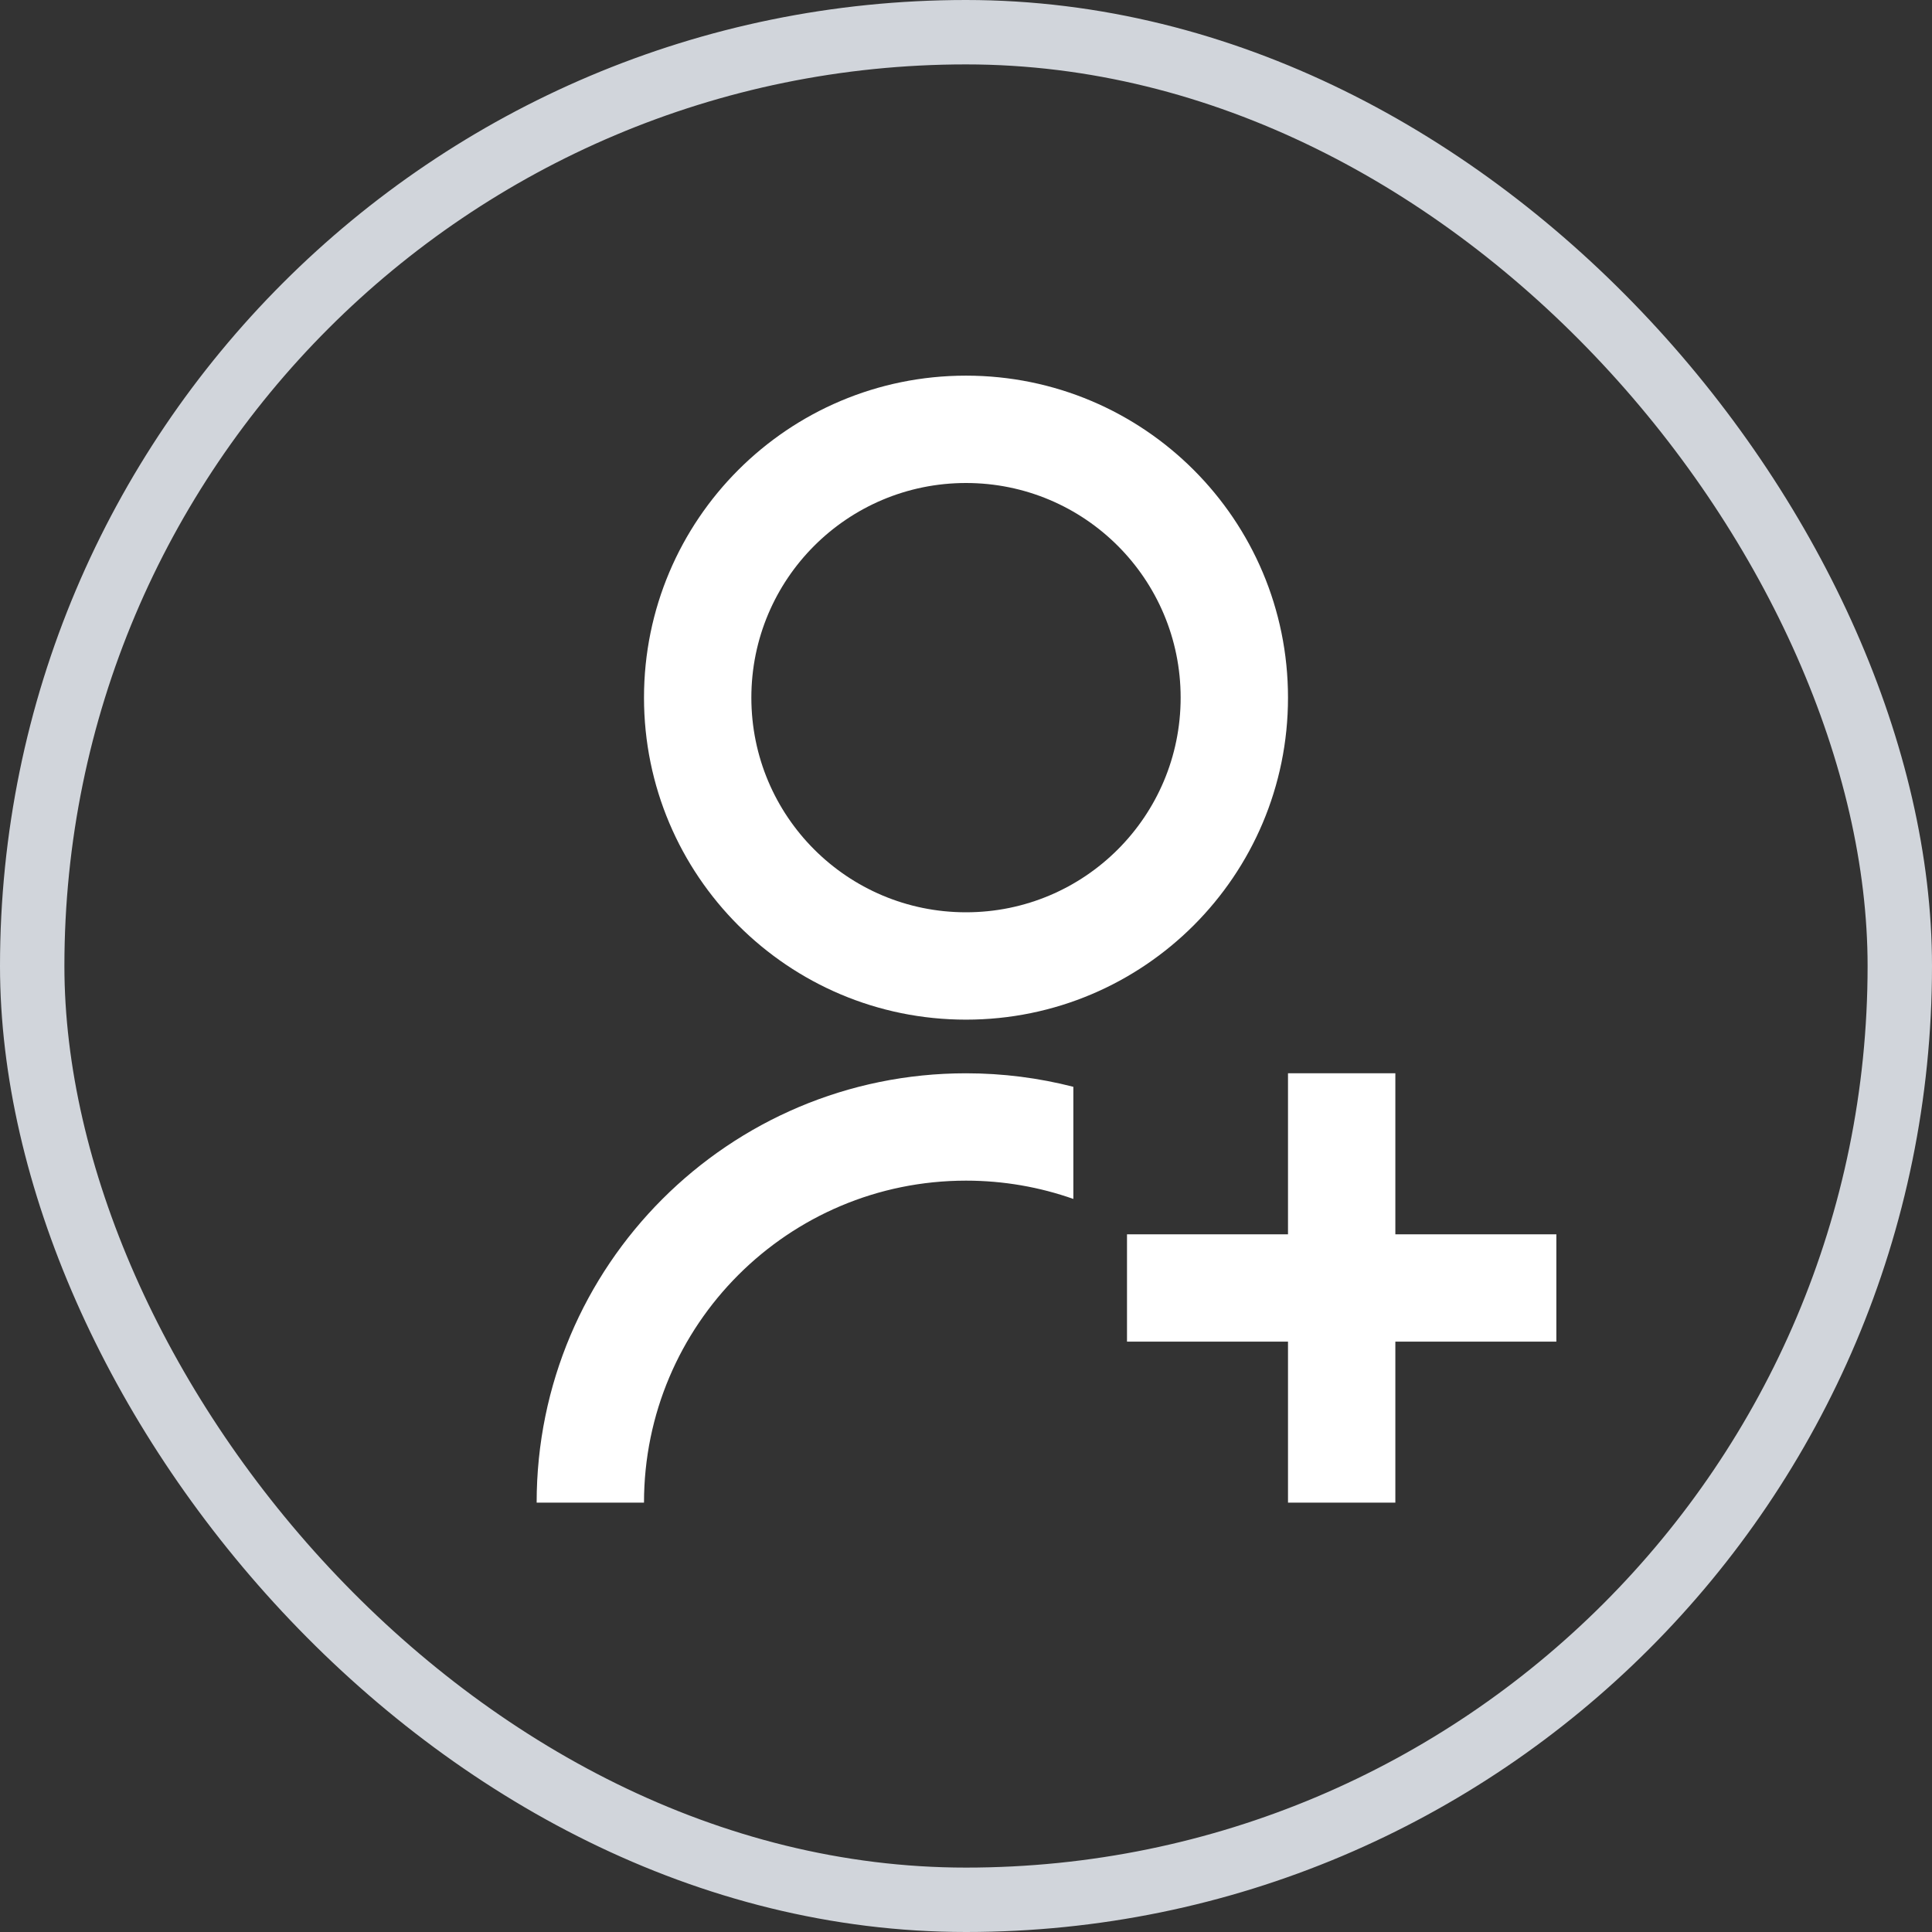 <svg width="30" height="30" viewBox="0 0 30 30" fill="none" xmlns="http://www.w3.org/2000/svg">
<rect x="0" y="0" width="30" height="30" fill="#333333" stroke="none"/>
<rect x="0.5" y="0.5" width="29" height="29" rx="14.5" stroke="#D1D5DB"/>
<path d="M16.667 16.876V18.617C16.145 18.433 15.584 18.333 15 18.333C12.239 18.333 10 20.572 10 23.333H8.333C8.333 19.651 11.318 16.666 15 16.666C15.575 16.666 16.134 16.739 16.667 16.876ZM15 15.833C12.238 15.833 10 13.595 10 10.833C10 8.071 12.238 5.833 15 5.833C17.762 5.833 20 8.071 20 10.833C20 13.595 17.762 15.833 15 15.833ZM15 14.166C16.842 14.166 18.333 12.675 18.333 10.833C18.333 8.991 16.842 7.5 15 7.5C13.158 7.5 11.667 8.991 11.667 10.833C11.667 12.675 13.158 14.166 15 14.166ZM20 19.166V16.666H21.667V19.166H24.167V20.833H21.667V23.333H20V20.833H17.5V19.166H20Z" fill="white"/>
</svg>
